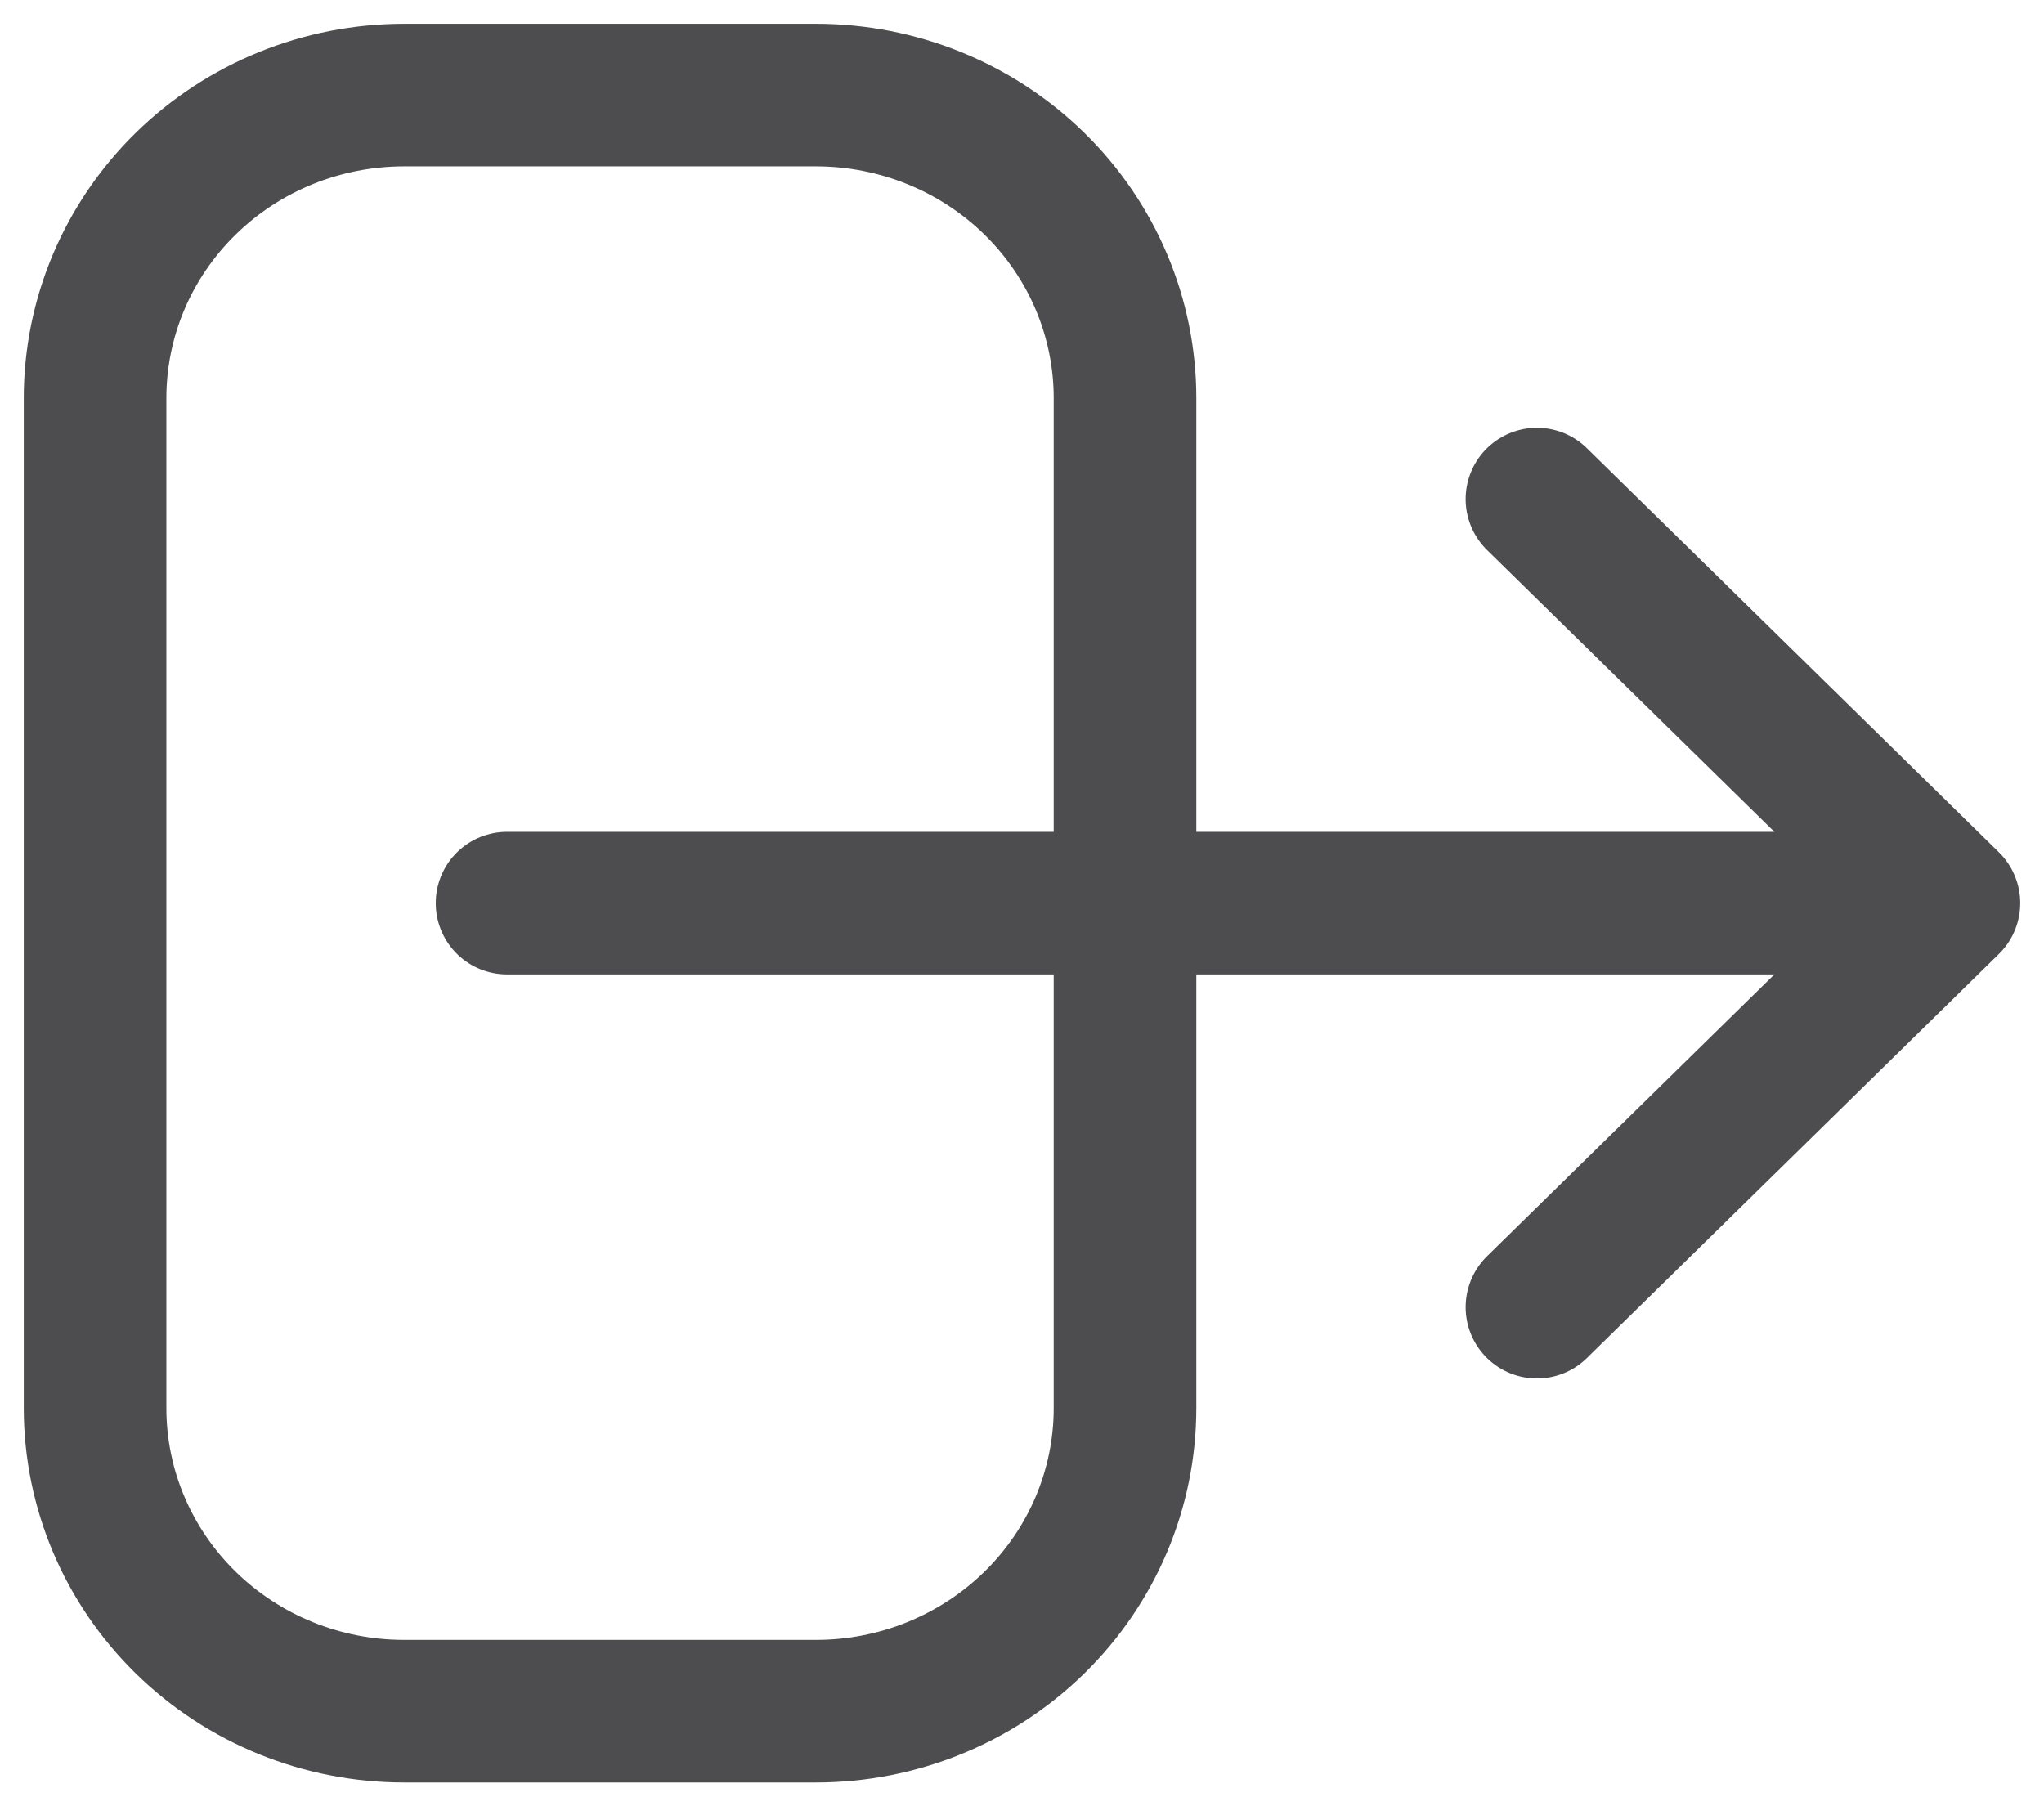 <svg width="43" height="38" viewBox="0 0 43 38" fill="none" xmlns="http://www.w3.org/2000/svg">
<path d="M23.667 27.5V29.625C23.667 31.316 22.982 32.937 21.763 34.133C20.544 35.328 18.891 36 17.167 36H8.5C6.776 36 5.123 35.328 3.904 34.133C2.685 32.937 2 31.316 2 29.625V8.375C2 6.684 2.685 5.063 3.904 3.867C5.123 2.672 6.776 2 8.5 2H17.167C18.891 2 20.544 2.672 21.763 3.867C22.982 5.063 23.667 6.684 23.667 8.375V10.5V27.5ZM32.333 27.5L41 19L32.333 27.5ZM41 19L32.333 10.5L41 19ZM41 19H10.667H41Z" stroke="#4D4D4F" stroke-width="3" stroke-linecap="round" stroke-linejoin="round"/>
</svg>
